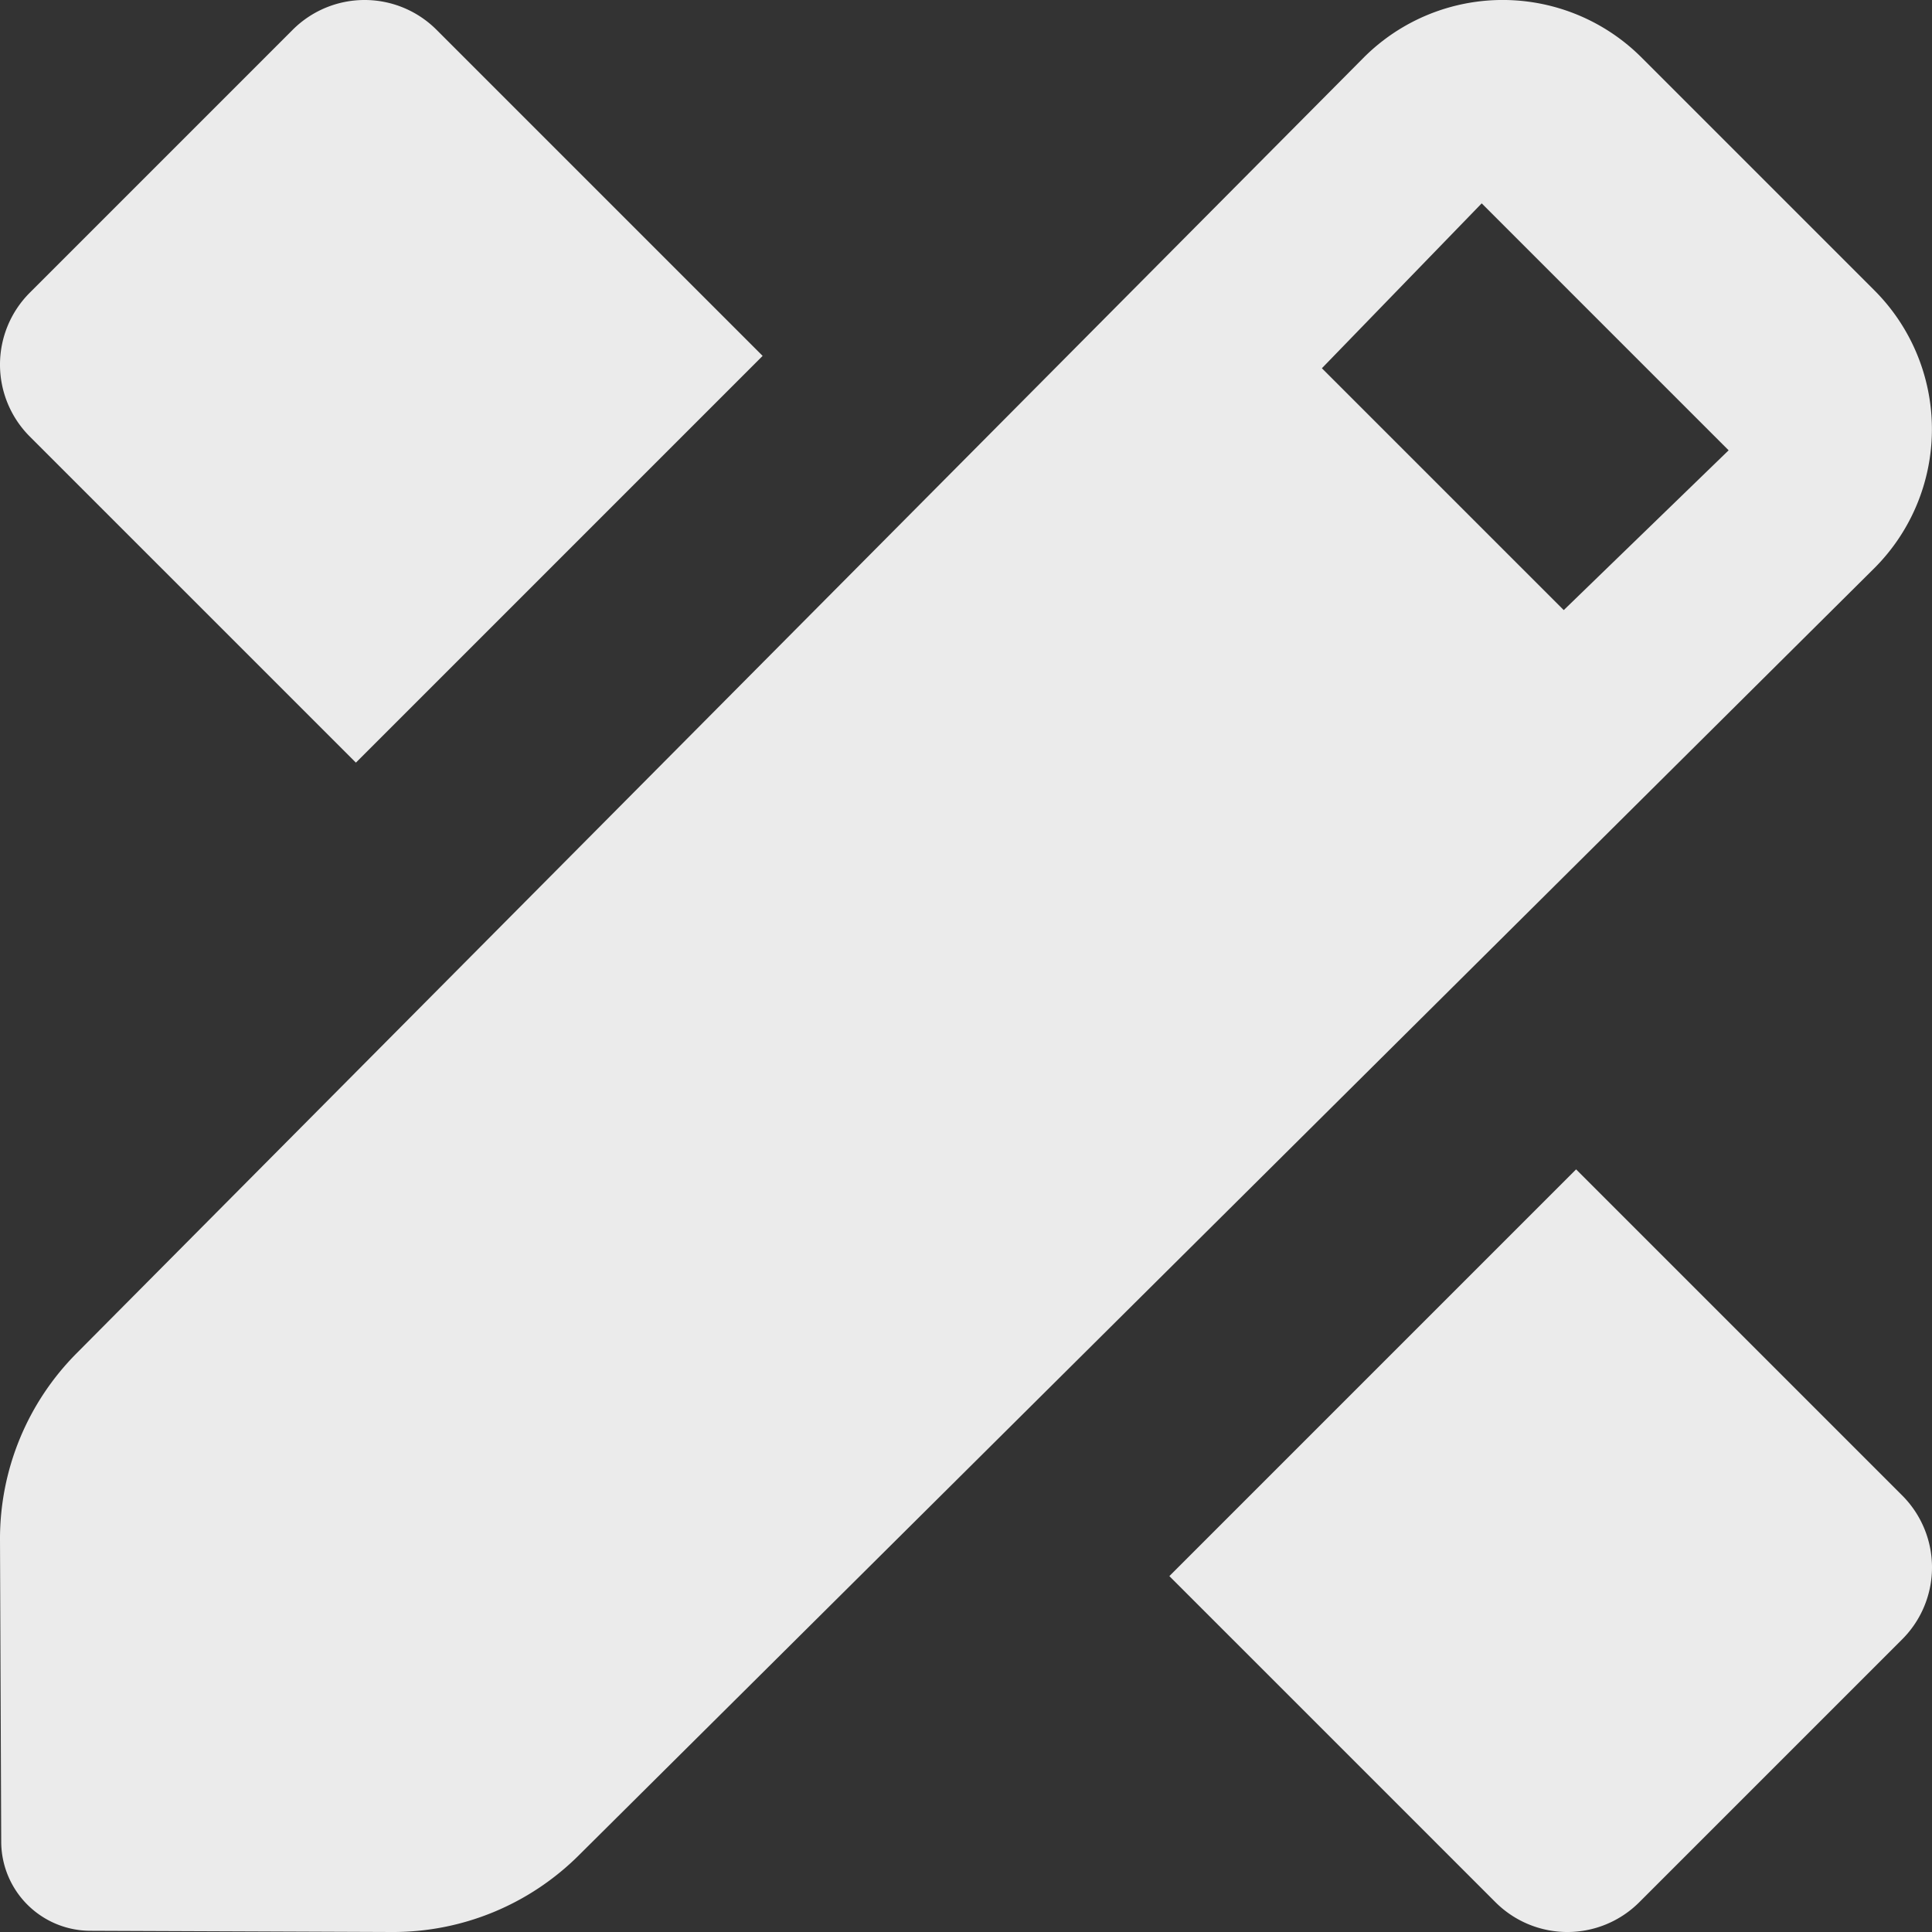 <svg xmlns="http://www.w3.org/2000/svg" width="38" height="38" viewBox="0 0 38 38">
  <rect x="0" y="0" width="38" height="38" fill="#333333" stroke="none"/>
  <defs>
    <style>
      .cls-1 {
        fill: #fff;
        fill-rule: evenodd;
        opacity: 0.9;
      }
    </style>
  </defs>
  <path id="edit-2" class="cls-1" d="M17.389,42.487A5.174,5.174,0,0,1,13.706,44L7.77,43.976A1.756,1.756,0,0,1,6.024,42.23L6,36.294a5.174,5.174,0,0,1,1.513-3.683l25.3-25.469a3.863,3.863,0,0,1,5.464-.021l4.59,4.59a3.863,3.863,0,0,1,0,5.463ZM36.757,18,40,14.857,35.143,10,32,13.243ZM14.586,6.586,21,13l-8,8L6.586,14.586a2,2,0,0,1,0-2.829l5.171-5.171a2,2,0,0,1,2.829,0ZM35.414,43.414,29,37l8-8,6.414,6.414a2,2,0,0,1,0,2.829l-5.171,5.171a2,2,0,0,1-2.829,0Z" transform="translate(-6 -6)"/>
</svg>
